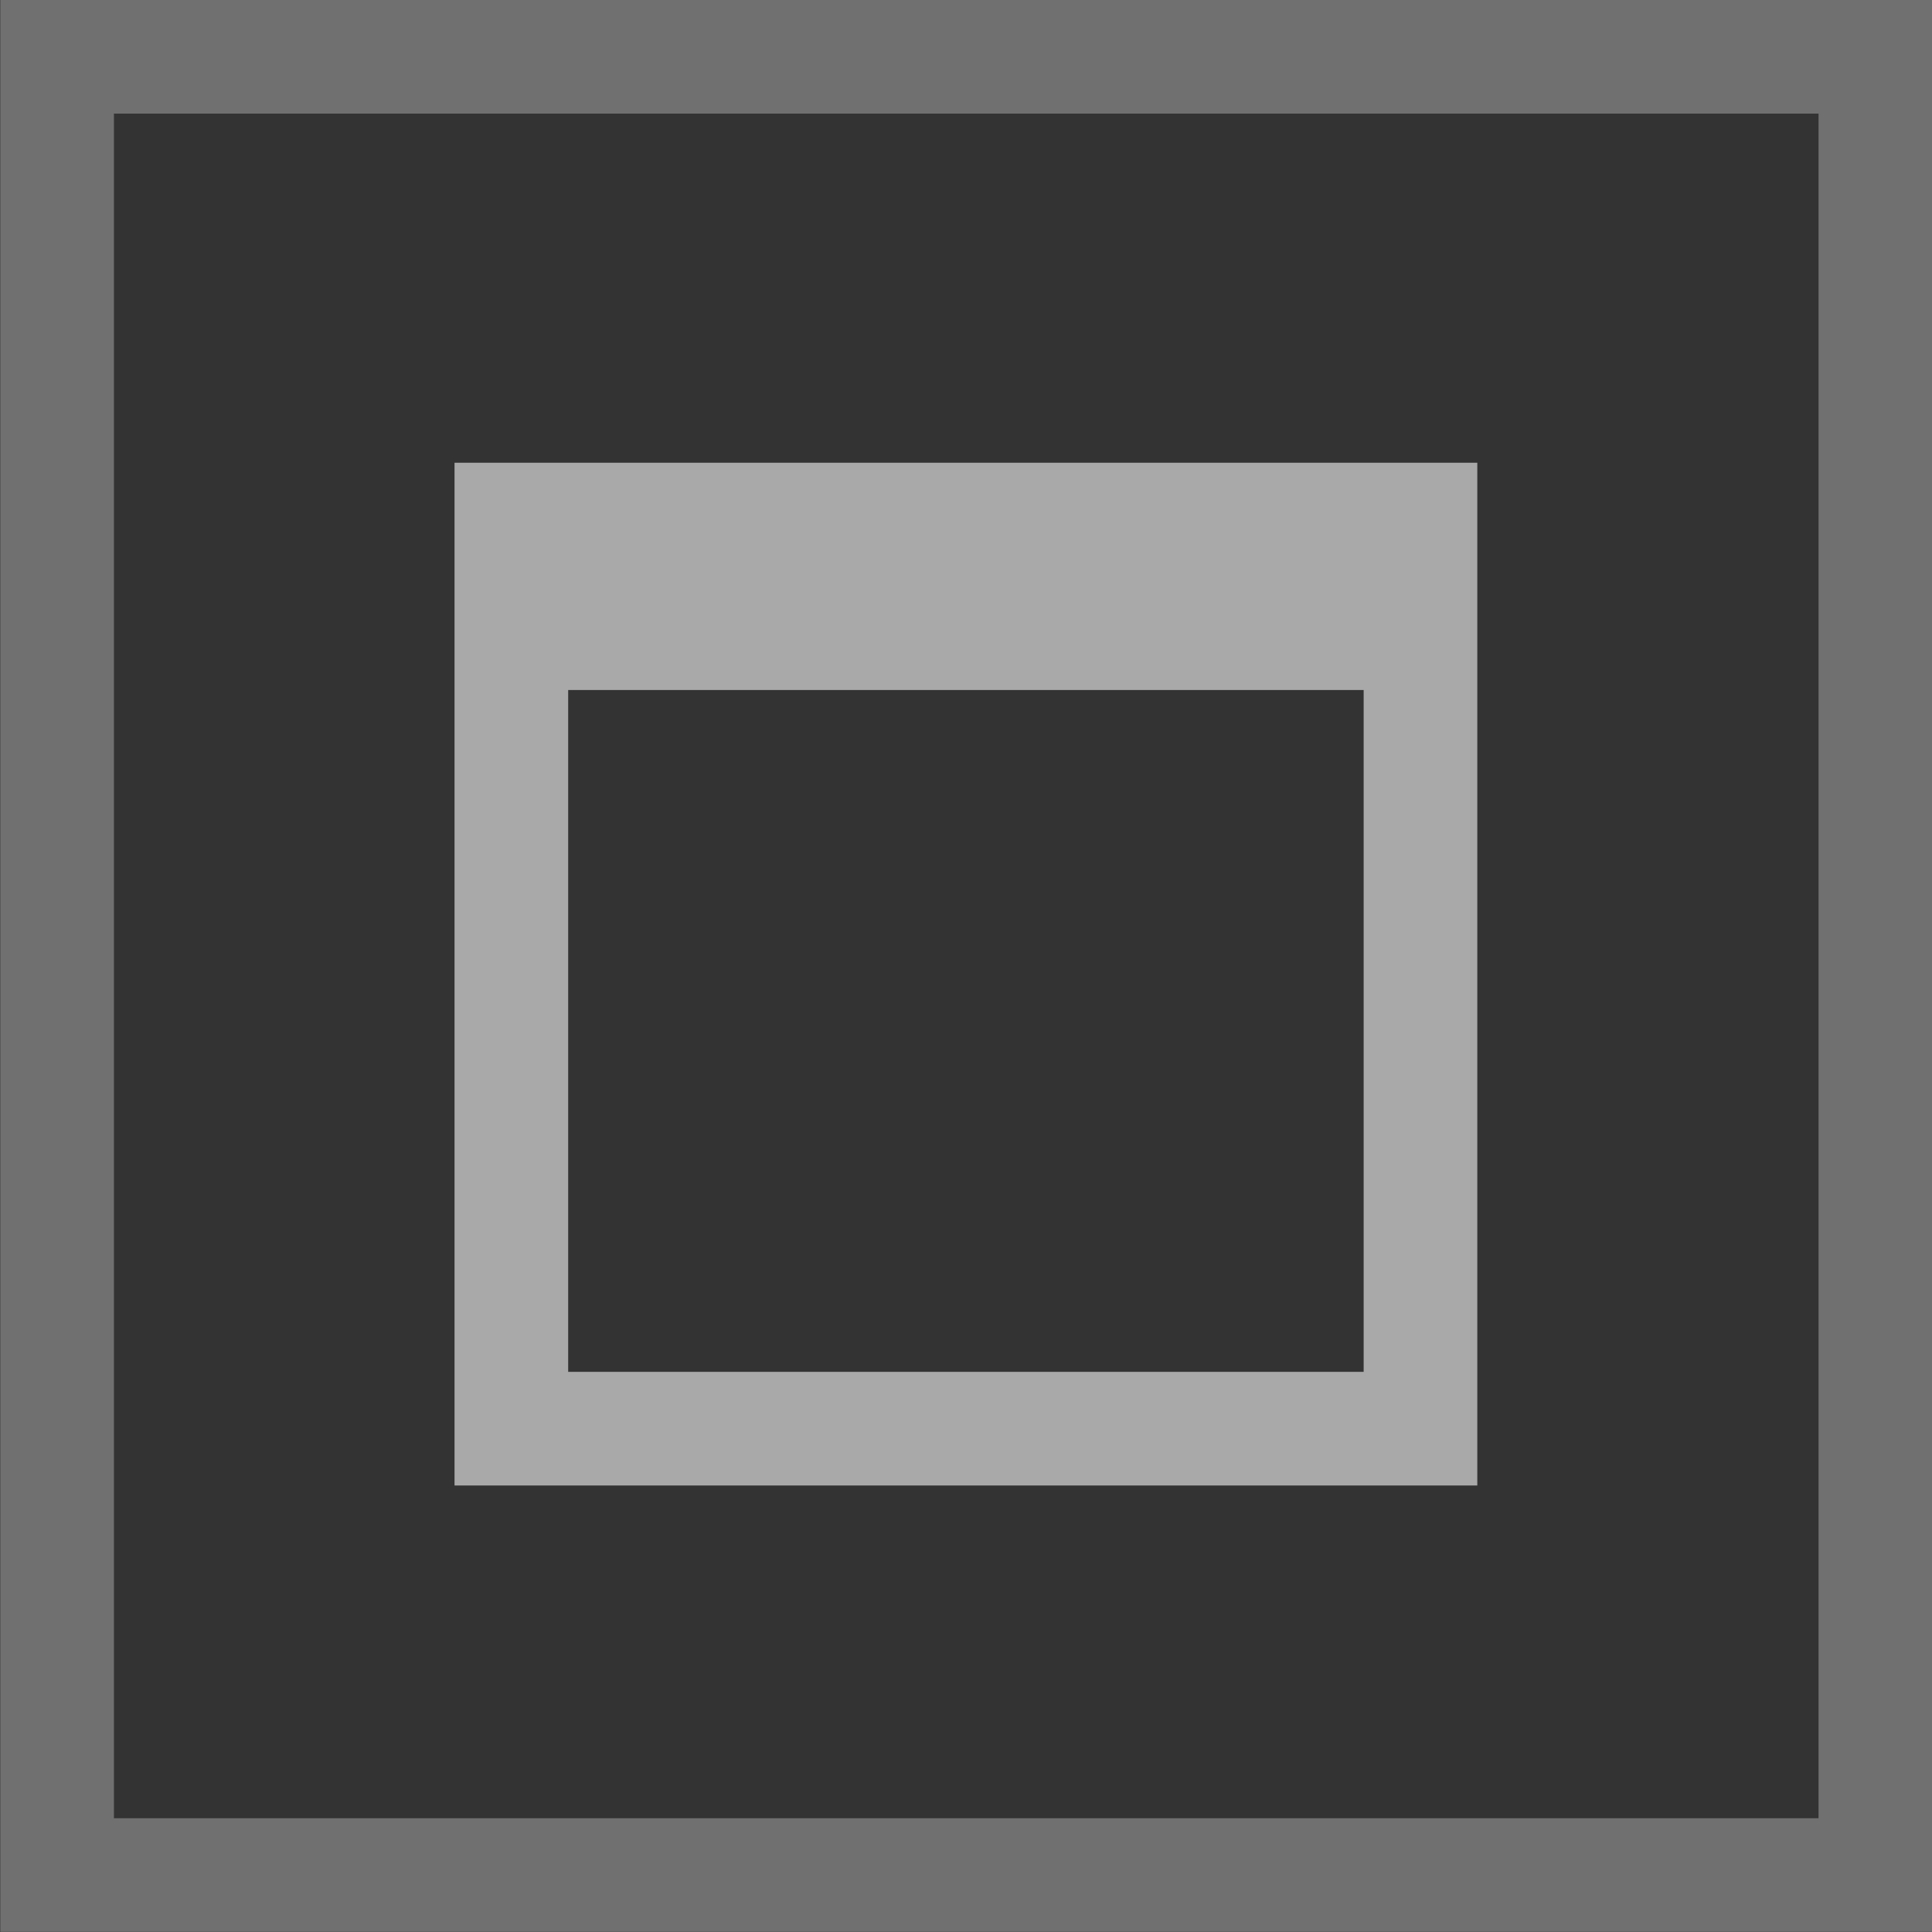 <?xml version="1.0" encoding="UTF-8" standalone="no"?>
<svg viewBox="0 0 50 50"
 xmlns="http://www.w3.org/2000/svg" xmlns:xlink="http://www.w3.org/1999/xlink" version="1.2" baseProfile="tiny">
<rect x="0" y="0" width="50" height="50" fill="#333333" stroke="none"/>
<title>Qt SVG Document</title>
<desc>Generated with Qt</desc>
<defs>
</defs>
<g fill="none" stroke="black" stroke-width="1" fill-rule="evenodd" stroke-linecap="square" stroke-linejoin="bevel" >

<g fill="#ffffff" fill-opacity="1" stroke="none" transform="matrix(2.941,0,0,2.941,120.956,-6.25)"
font-family="Noto Sans" font-size="10" font-weight="400" font-style="normal" 
opacity="0.3" >
<path vector-effect="none" fill-rule="nonzero" d="M-41.125,2.125 L-41.125,3.125 L-41.125,18.125 L-41.125,19.125 L-24.125,19.125 L-24.125,18.125 L-24.125,3.125 L-24.125,2.125 L-41.125,2.125 M-40.125,3.125 L-25.125,3.125 L-25.125,18.125 L-40.125,18.125 L-40.125,3.125"/>
</g>

<g fill="#ffffff" fill-opacity="1" stroke="none" transform="matrix(2.941,0,0,2.941,-8.456,-6.25)"
font-family="Noto Sans" font-size="10" font-weight="400" font-style="normal" 
opacity="0.58" >
<path vector-effect="none" fill-rule="nonzero" d="M6.875,6.197 L6.875,15.197 L7.875,15.197 L14.875,15.197 L15.875,15.197 L15.875,6.197 L14.875,6.197 L7.875,6.197 L6.875,6.197 M7.875,8.197 L14.875,8.197 L14.875,14.197 L7.875,14.197 L7.875,8.197"/>
</g>

<g fill="none" stroke="#000000" stroke-opacity="1" stroke-width="1" stroke-linecap="square" stroke-linejoin="bevel" transform="matrix(1,0,0,1,0,0)"
font-family="Noto Sans" font-size="10" font-weight="400" font-style="normal" 
>
</g>
</g>
</svg>
